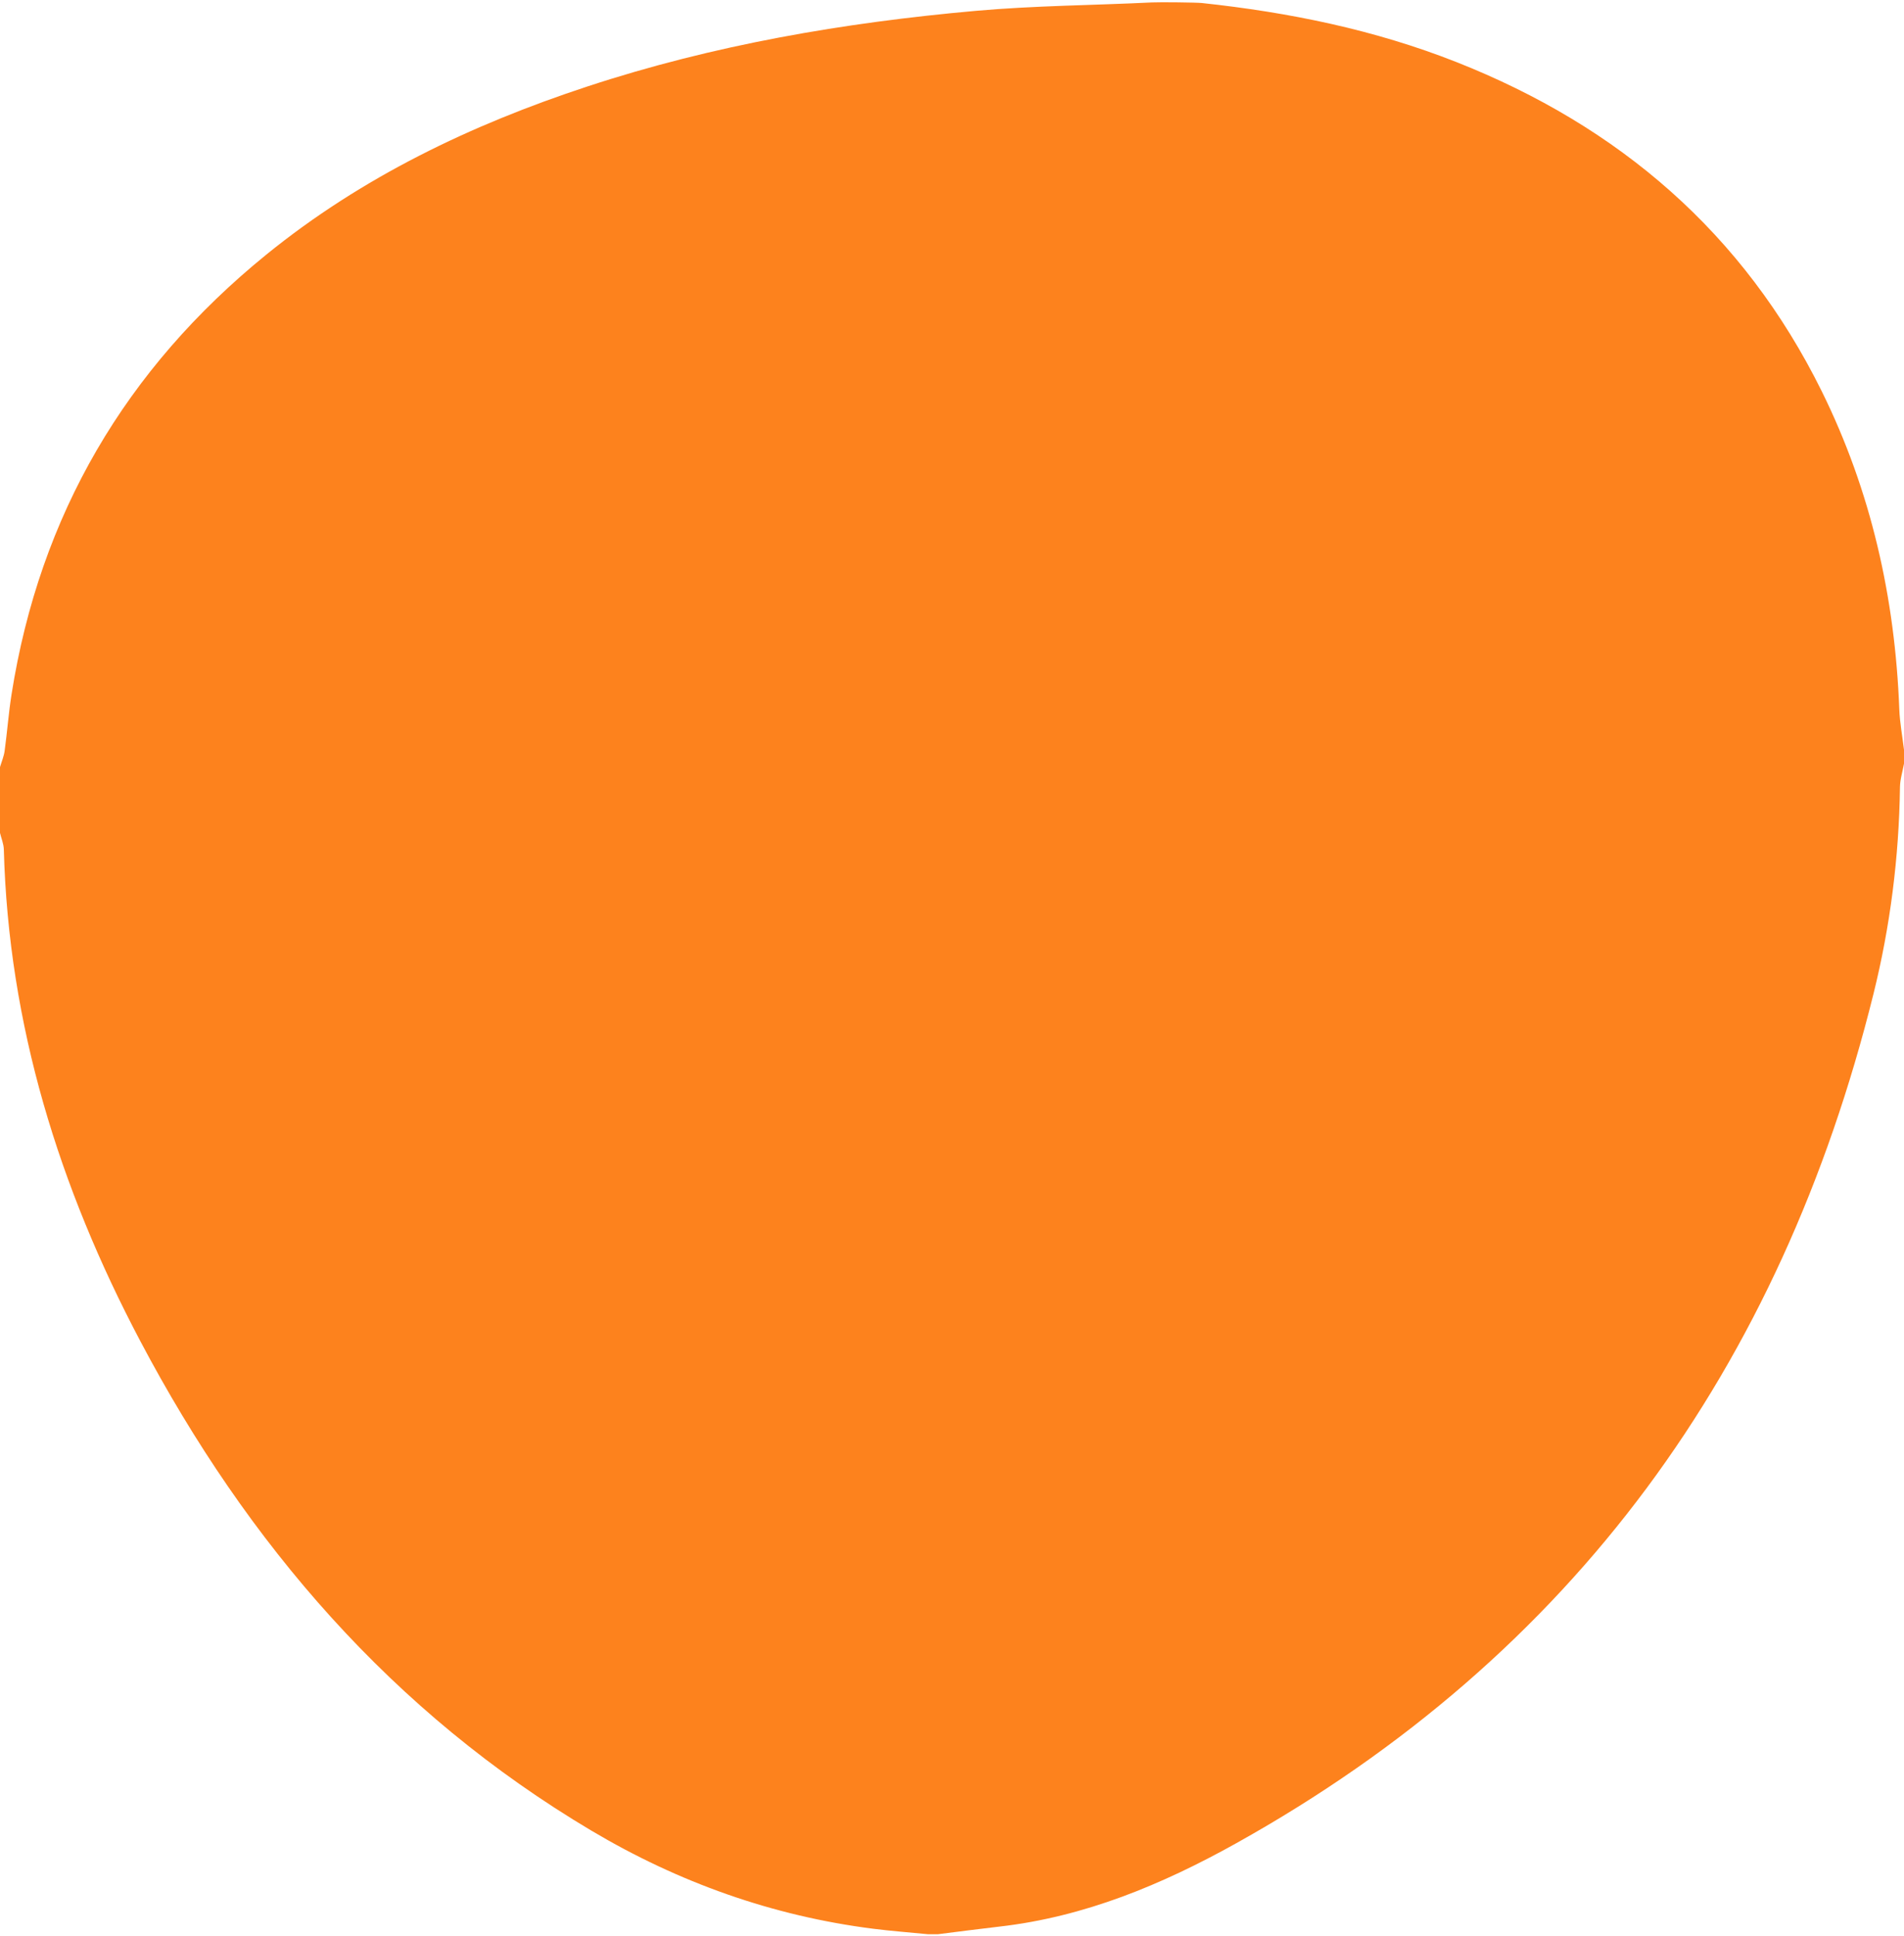 <?xml version="1.0" encoding="UTF-8"?>
<svg width="550px" height="559px" viewBox="0 0 550 559" version="1.1" xmlns="http://www.w3.org/2000/svg" xmlns:xlink="http://www.w3.org/1999/xlink">
    <title>fig-2</title>
    <g id="test" stroke="none" stroke-width="1" fill="none" fill-rule="evenodd">
        <g id="test-00" transform="translate(-890, -34)" fill="#FD821D">
            <path d="M1237.137,34.866 C1262.359,37.566 1287.025,42.572 1310.716,51.926 C1357.7,70.477 1393.647,101.326 1416.197,146.894 C1430.496,175.787 1437.407,206.593 1438.639,238.748 C1438.789,242.677 1439.532,246.583 1440,250.5 L1440,254.5 C1439.596,256.761 1438.869,259.017 1438.838,261.283 C1438.559,281.491 1436.027,301.477 1431.176,321.014 C1404.428,428.727 1344.718,511.886 1246.979,566.307 C1225.648,578.184 1203.276,587.508 1178.68,590.307 C1172.779,590.979 1166.893,591.766 1161,592.5 L1158,592.5 C1152.753,591.983 1147.49,591.593 1142.262,590.93 C1113.14,587.235 1086.03,577.562 1060.869,562.618 C1003.38,528.475 961.438,479.75 930.514,421.218 C907.093,376.887 892.452,329.873 891.107,279.283 C891.064,277.68 890.383,276.094 890,274.5 L890,255.5 C890.459,253.939 891.122,252.406 891.339,250.812 C892.079,245.389 892.48,239.916 893.332,234.513 C901.492,182.727 926.278,140.538 966.89,107.554 C994.533,85.104 1026.068,70.026 1059.673,58.97 C1096.16,46.965 1133.781,40.521 1171.919,37.127 C1188.795,35.626 1205.796,35.534 1222.735,34.705 C1225.171,34.585 1235.726,34.715 1237.137,34.866 Z" id="fig-2"></path>
        </g>
    </g>
</svg>